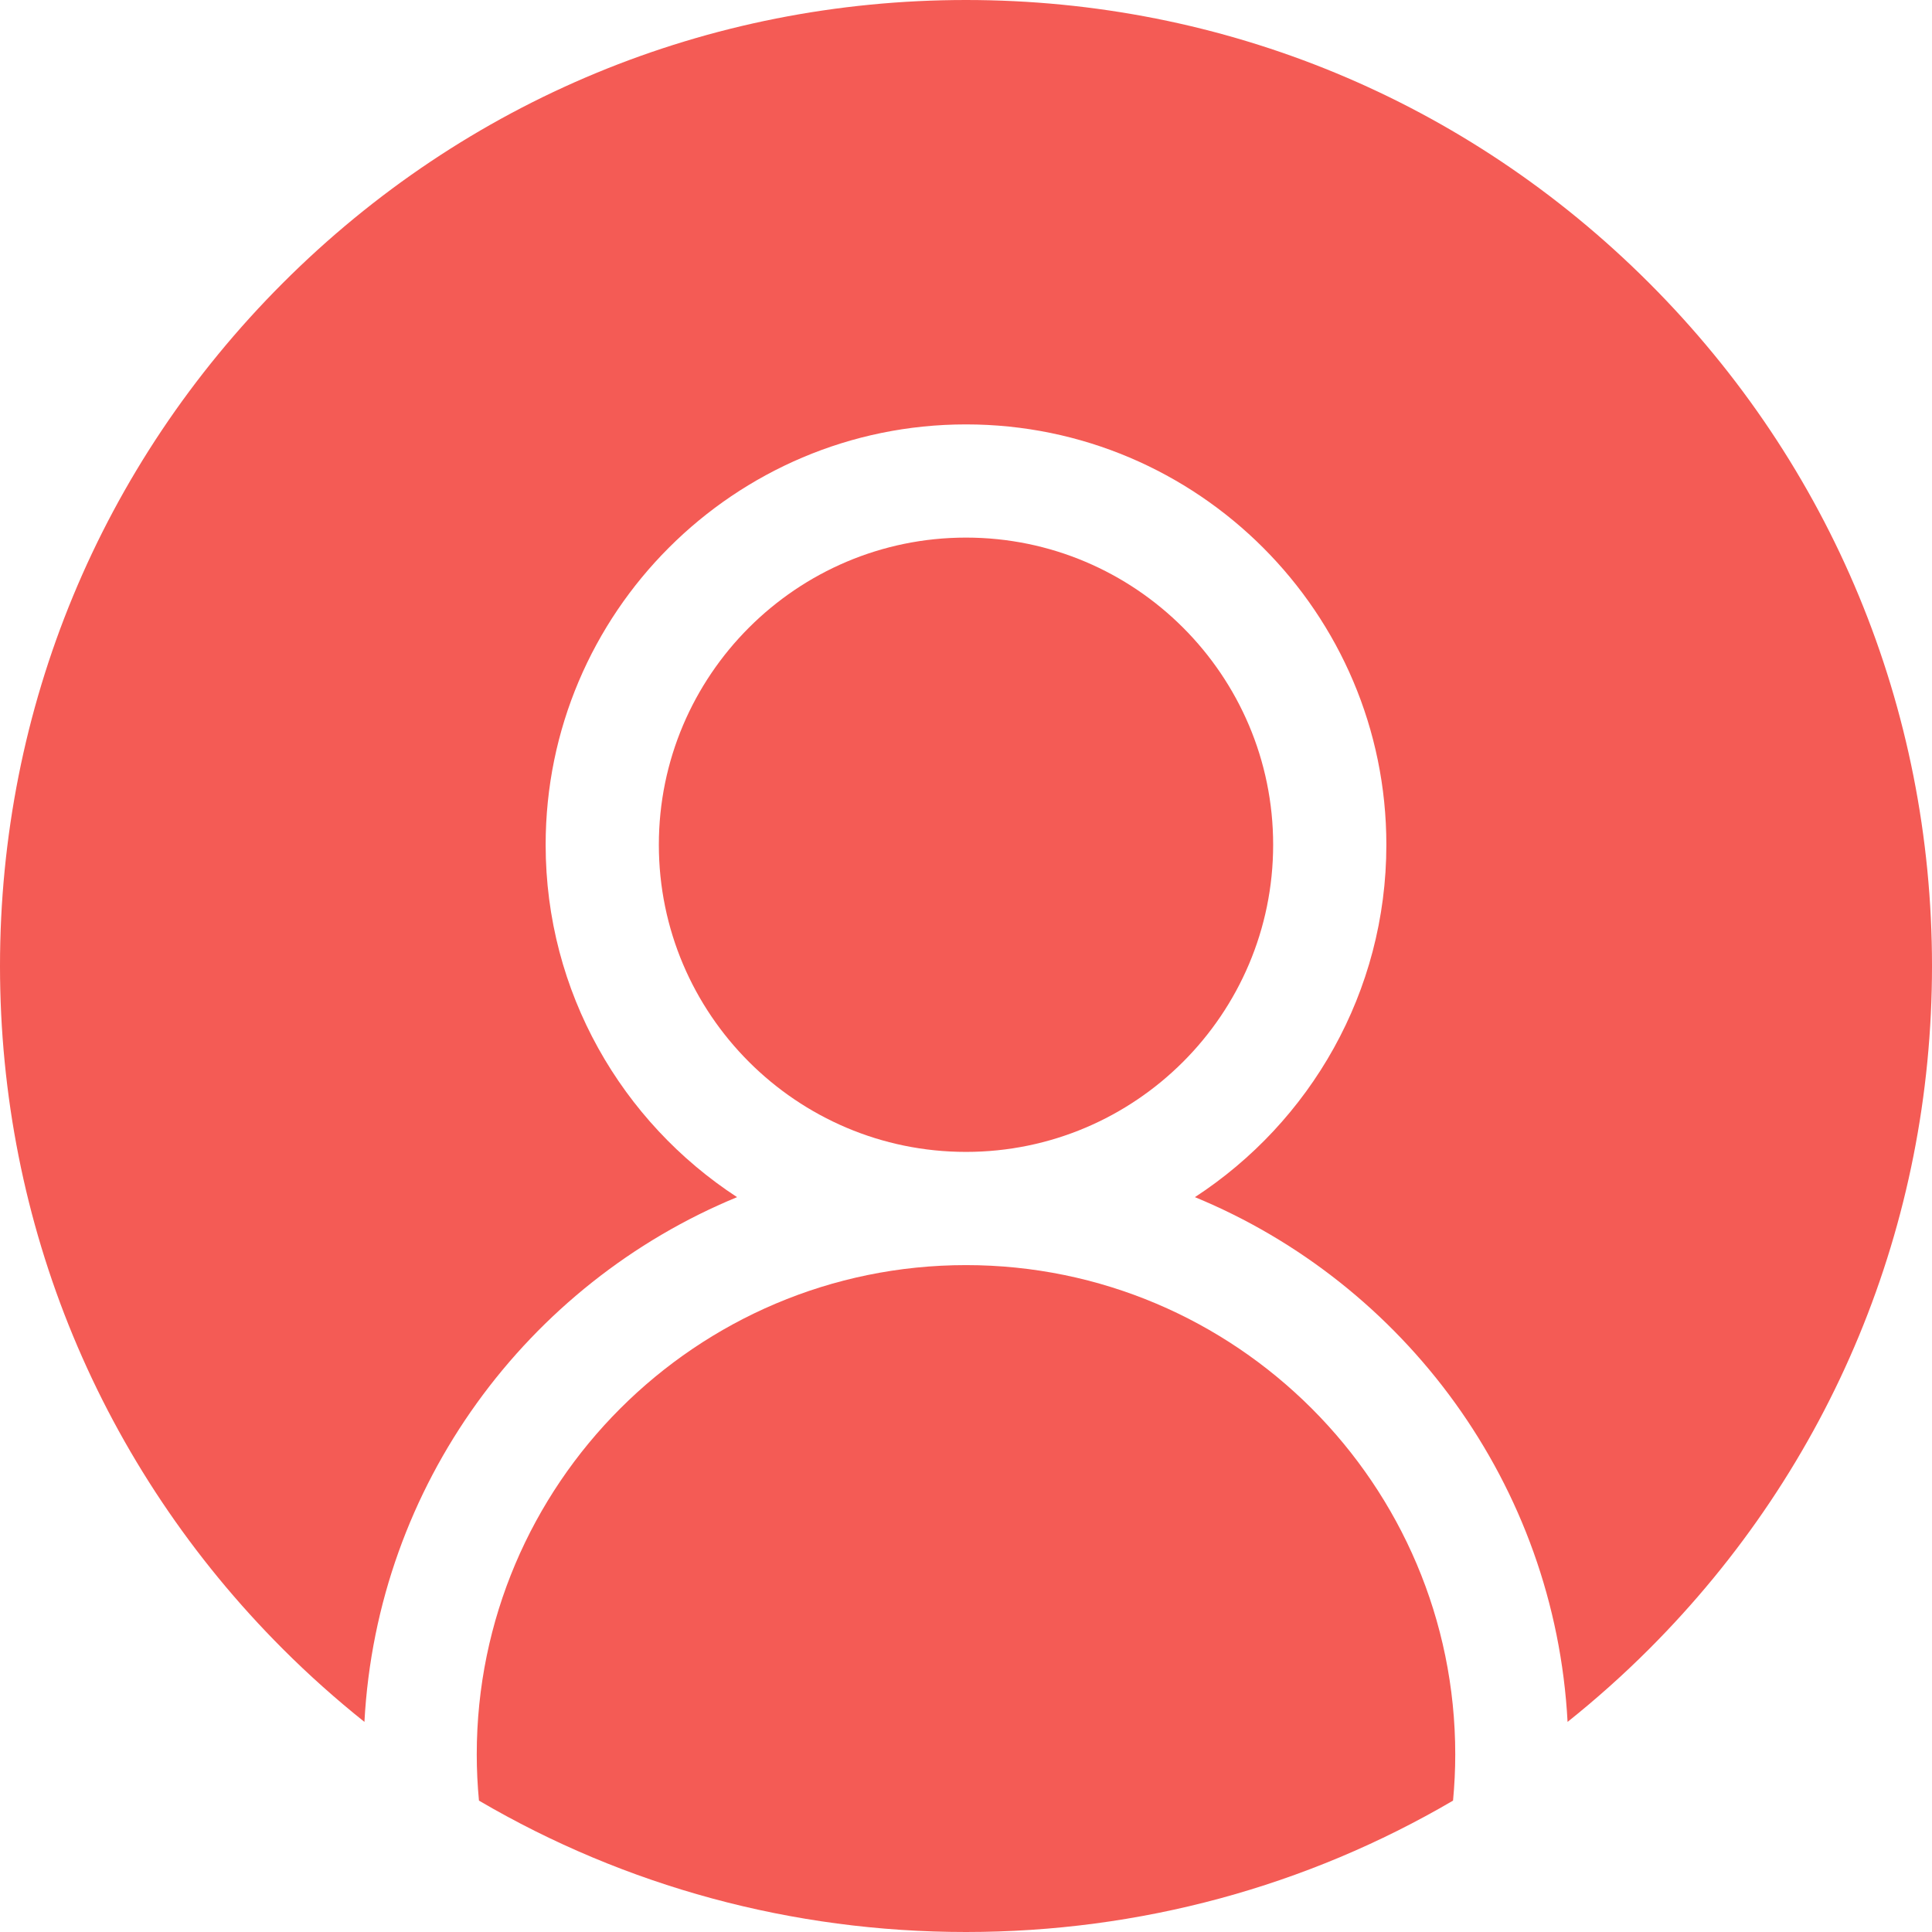 <?xml version="1.0"?>
<svg xmlns="http://www.w3.org/2000/svg" xmlns:xlink="http://www.w3.org/1999/xlink" xmlns:svgjs="http://svgjs.com/svgjs" version="1.1" width="512" height="512" x="0" y="0" viewBox="0 0 512 512" style="enable-background:new 0 0 512 512" xml:space="preserve" class=""><g><path xmlns="http://www.w3.org/2000/svg" d="m256 335.266c-71.492 0-129.656 58.164-129.656 129.656 0 4.137.203 8.227.586 12.262 38.746 22.699 82.973 34.816 129.07 34.816s90.324-12.117 129.07-34.816c.383-4.039.586-8.125.586-12.262 0-71.492-58.164-129.656-129.656-129.656zm0 0" fill="#f45b55" data-original="#000000" style="" class=""/><path xmlns="http://www.w3.org/2000/svg" d="m437.02 74.98c-48.352-48.352-112.637-74.98-181.02-74.98s-132.668 26.629-181.02 74.98c-48.352 48.352-74.98 112.637-74.98 181.02 0 68.379 26.629 132.668 74.98 181.02 6.883 6.887 14.102 13.312 21.598 19.301 3.355-62.859 43.238-116.176 98.754-139.066-30.516-19.895-50.73-54.32-50.73-93.387 0-61.426 49.973-111.398 111.398-111.398s111.398 49.973 111.398 111.398c0 39.066-20.215 73.492-50.73 93.387 55.516 22.891 95.398 76.207 98.754 139.066 7.496-5.988 14.715-12.418 21.598-19.301 48.352-48.352 74.98-112.641 74.98-181.02 0-68.383-26.629-132.668-74.98-181.02zm0 0" fill="#f45b55" data-original="#000000" style="" class=""/><path xmlns="http://www.w3.org/2000/svg" d="m337.398 223.867c0-44.887-36.516-81.398-81.398-81.398s-81.398 36.516-81.398 81.398c0 44.883 36.516 81.398 81.398 81.398s81.398-36.516 81.398-81.398zm0 0" fill="#f45b55" data-original="#000000" style="" class=""/></g></svg>
